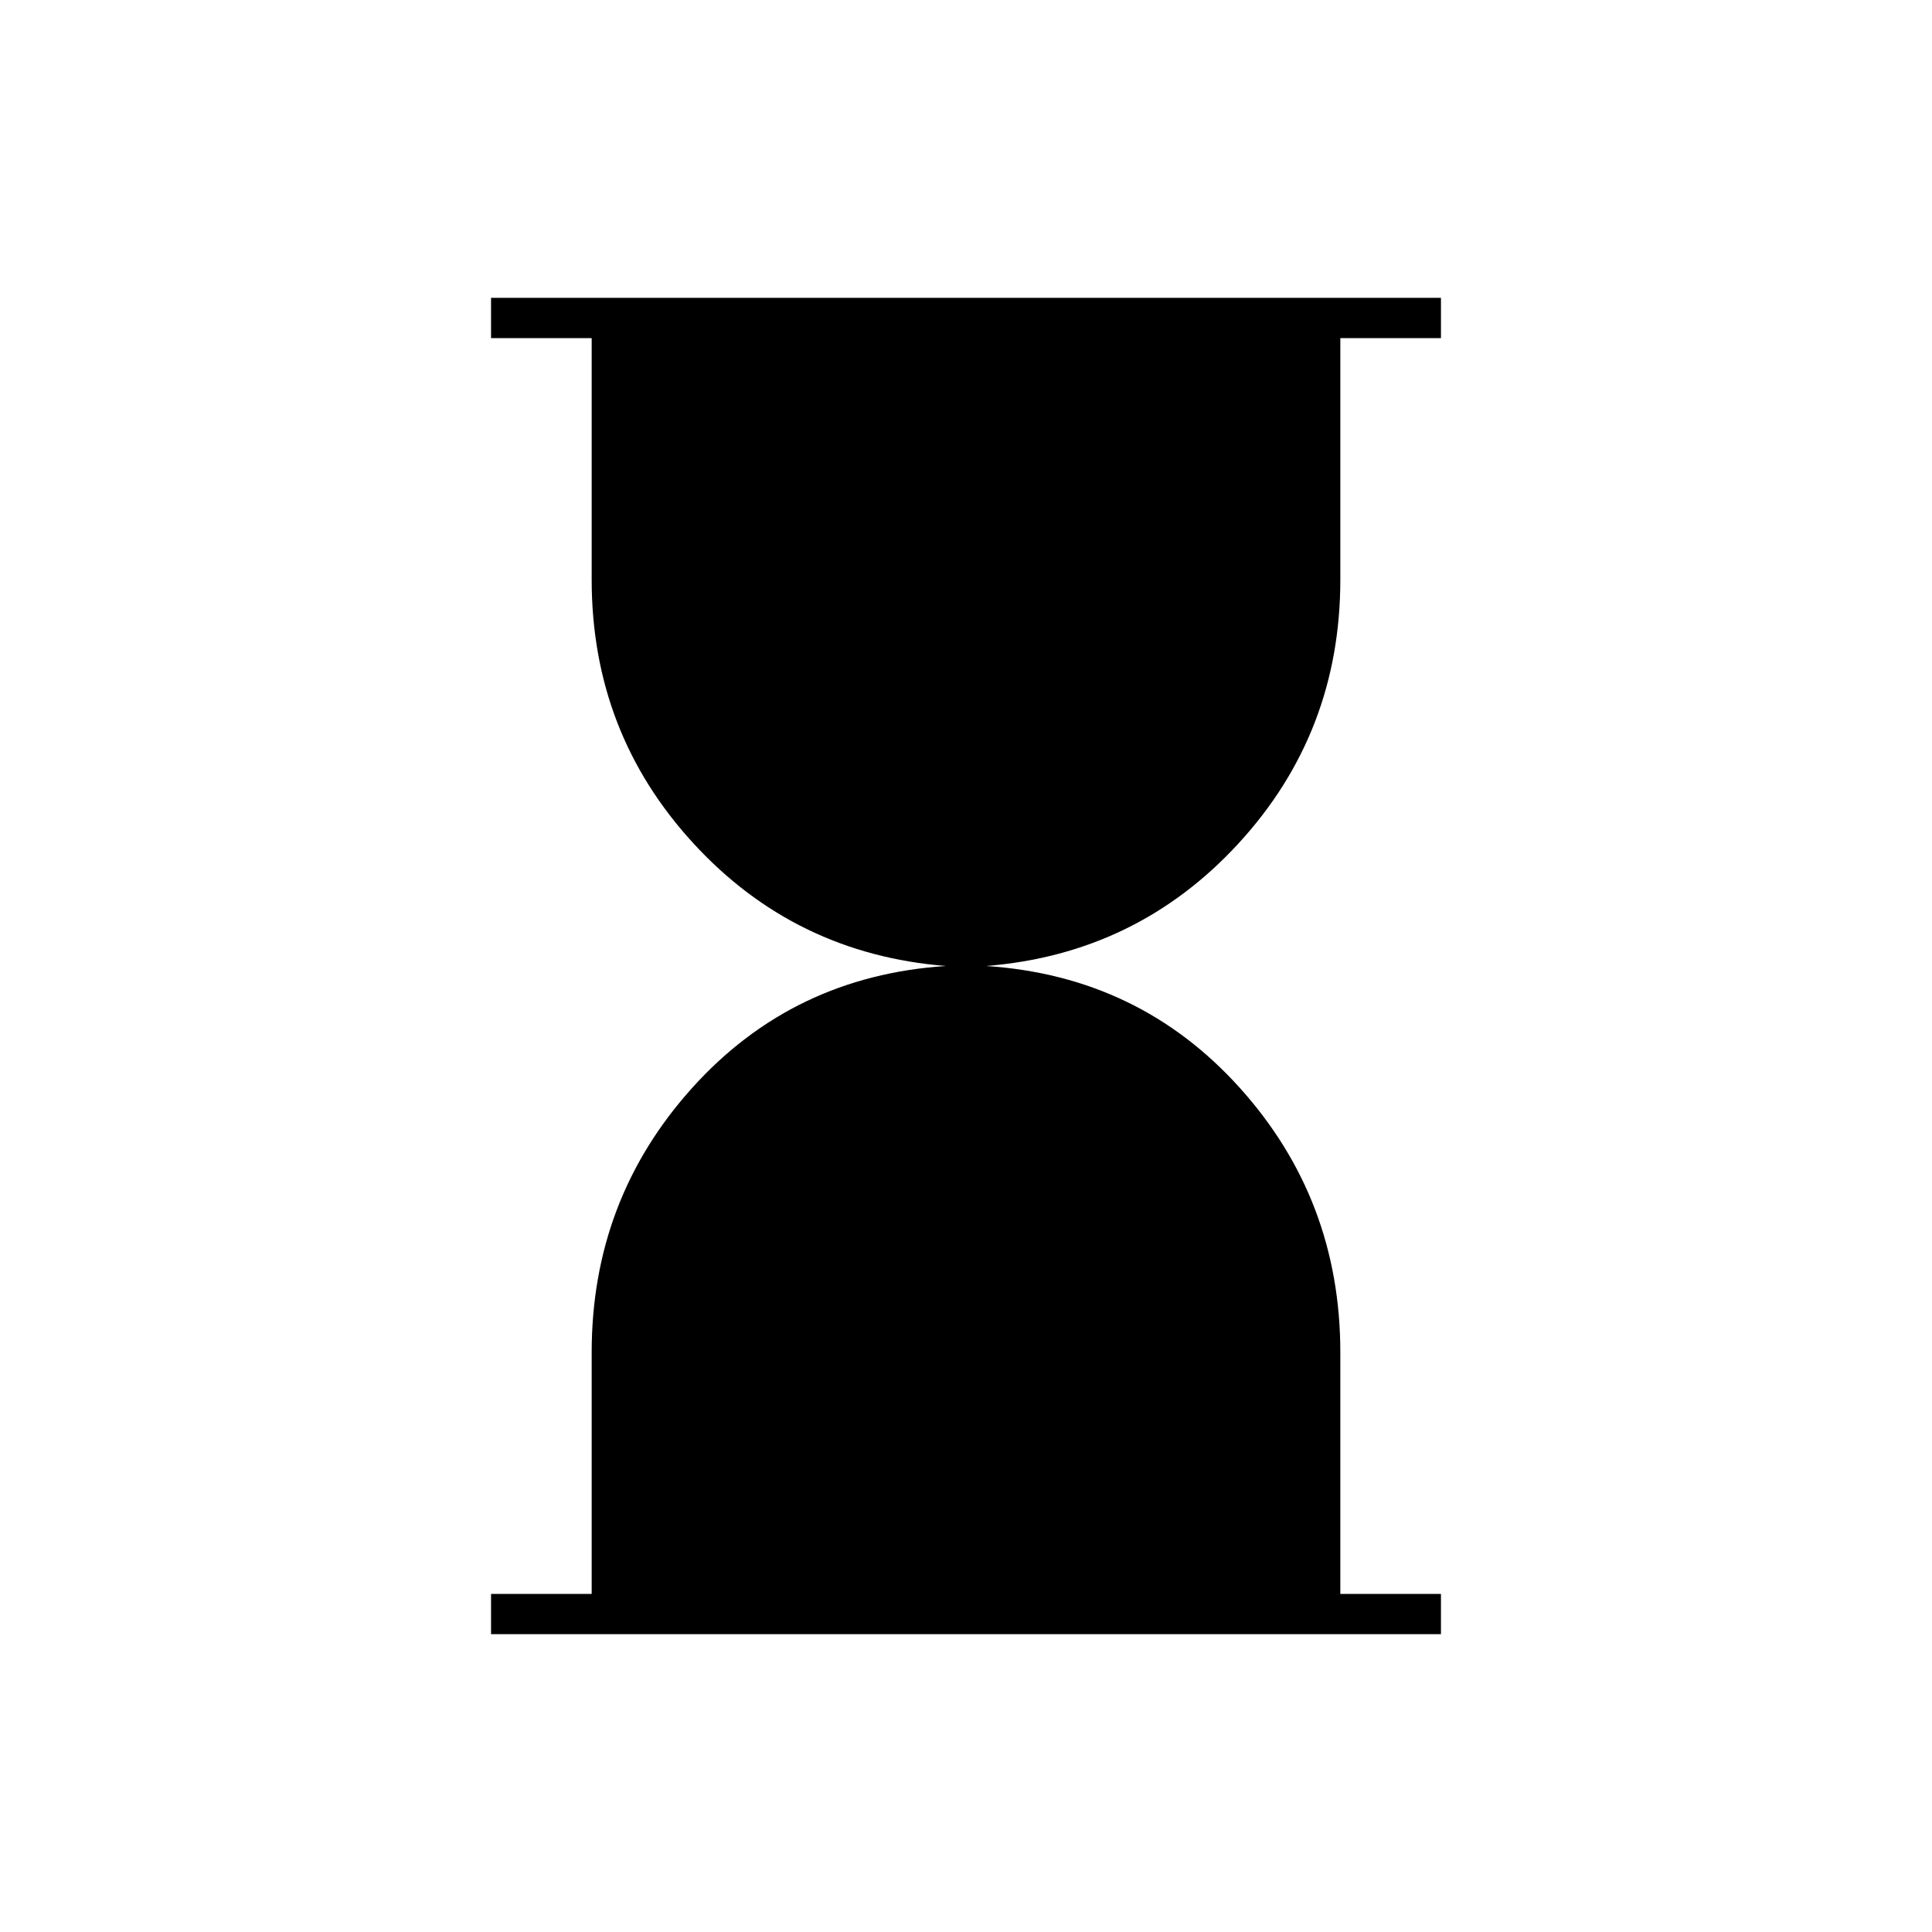 <svg xmlns="http://www.w3.org/2000/svg" height="20" viewBox="0 -960 960 960" width="20"><path d="M244-148v-20h50v-120q0-76 50-131.5T470-480q-75-6-125.5-61T294-672v-120h-50v-20h472v20h-50v120q0 76-50.5 131T490-480q76 5 126 60.5T666-288v120h50v20H244Z"/></svg>